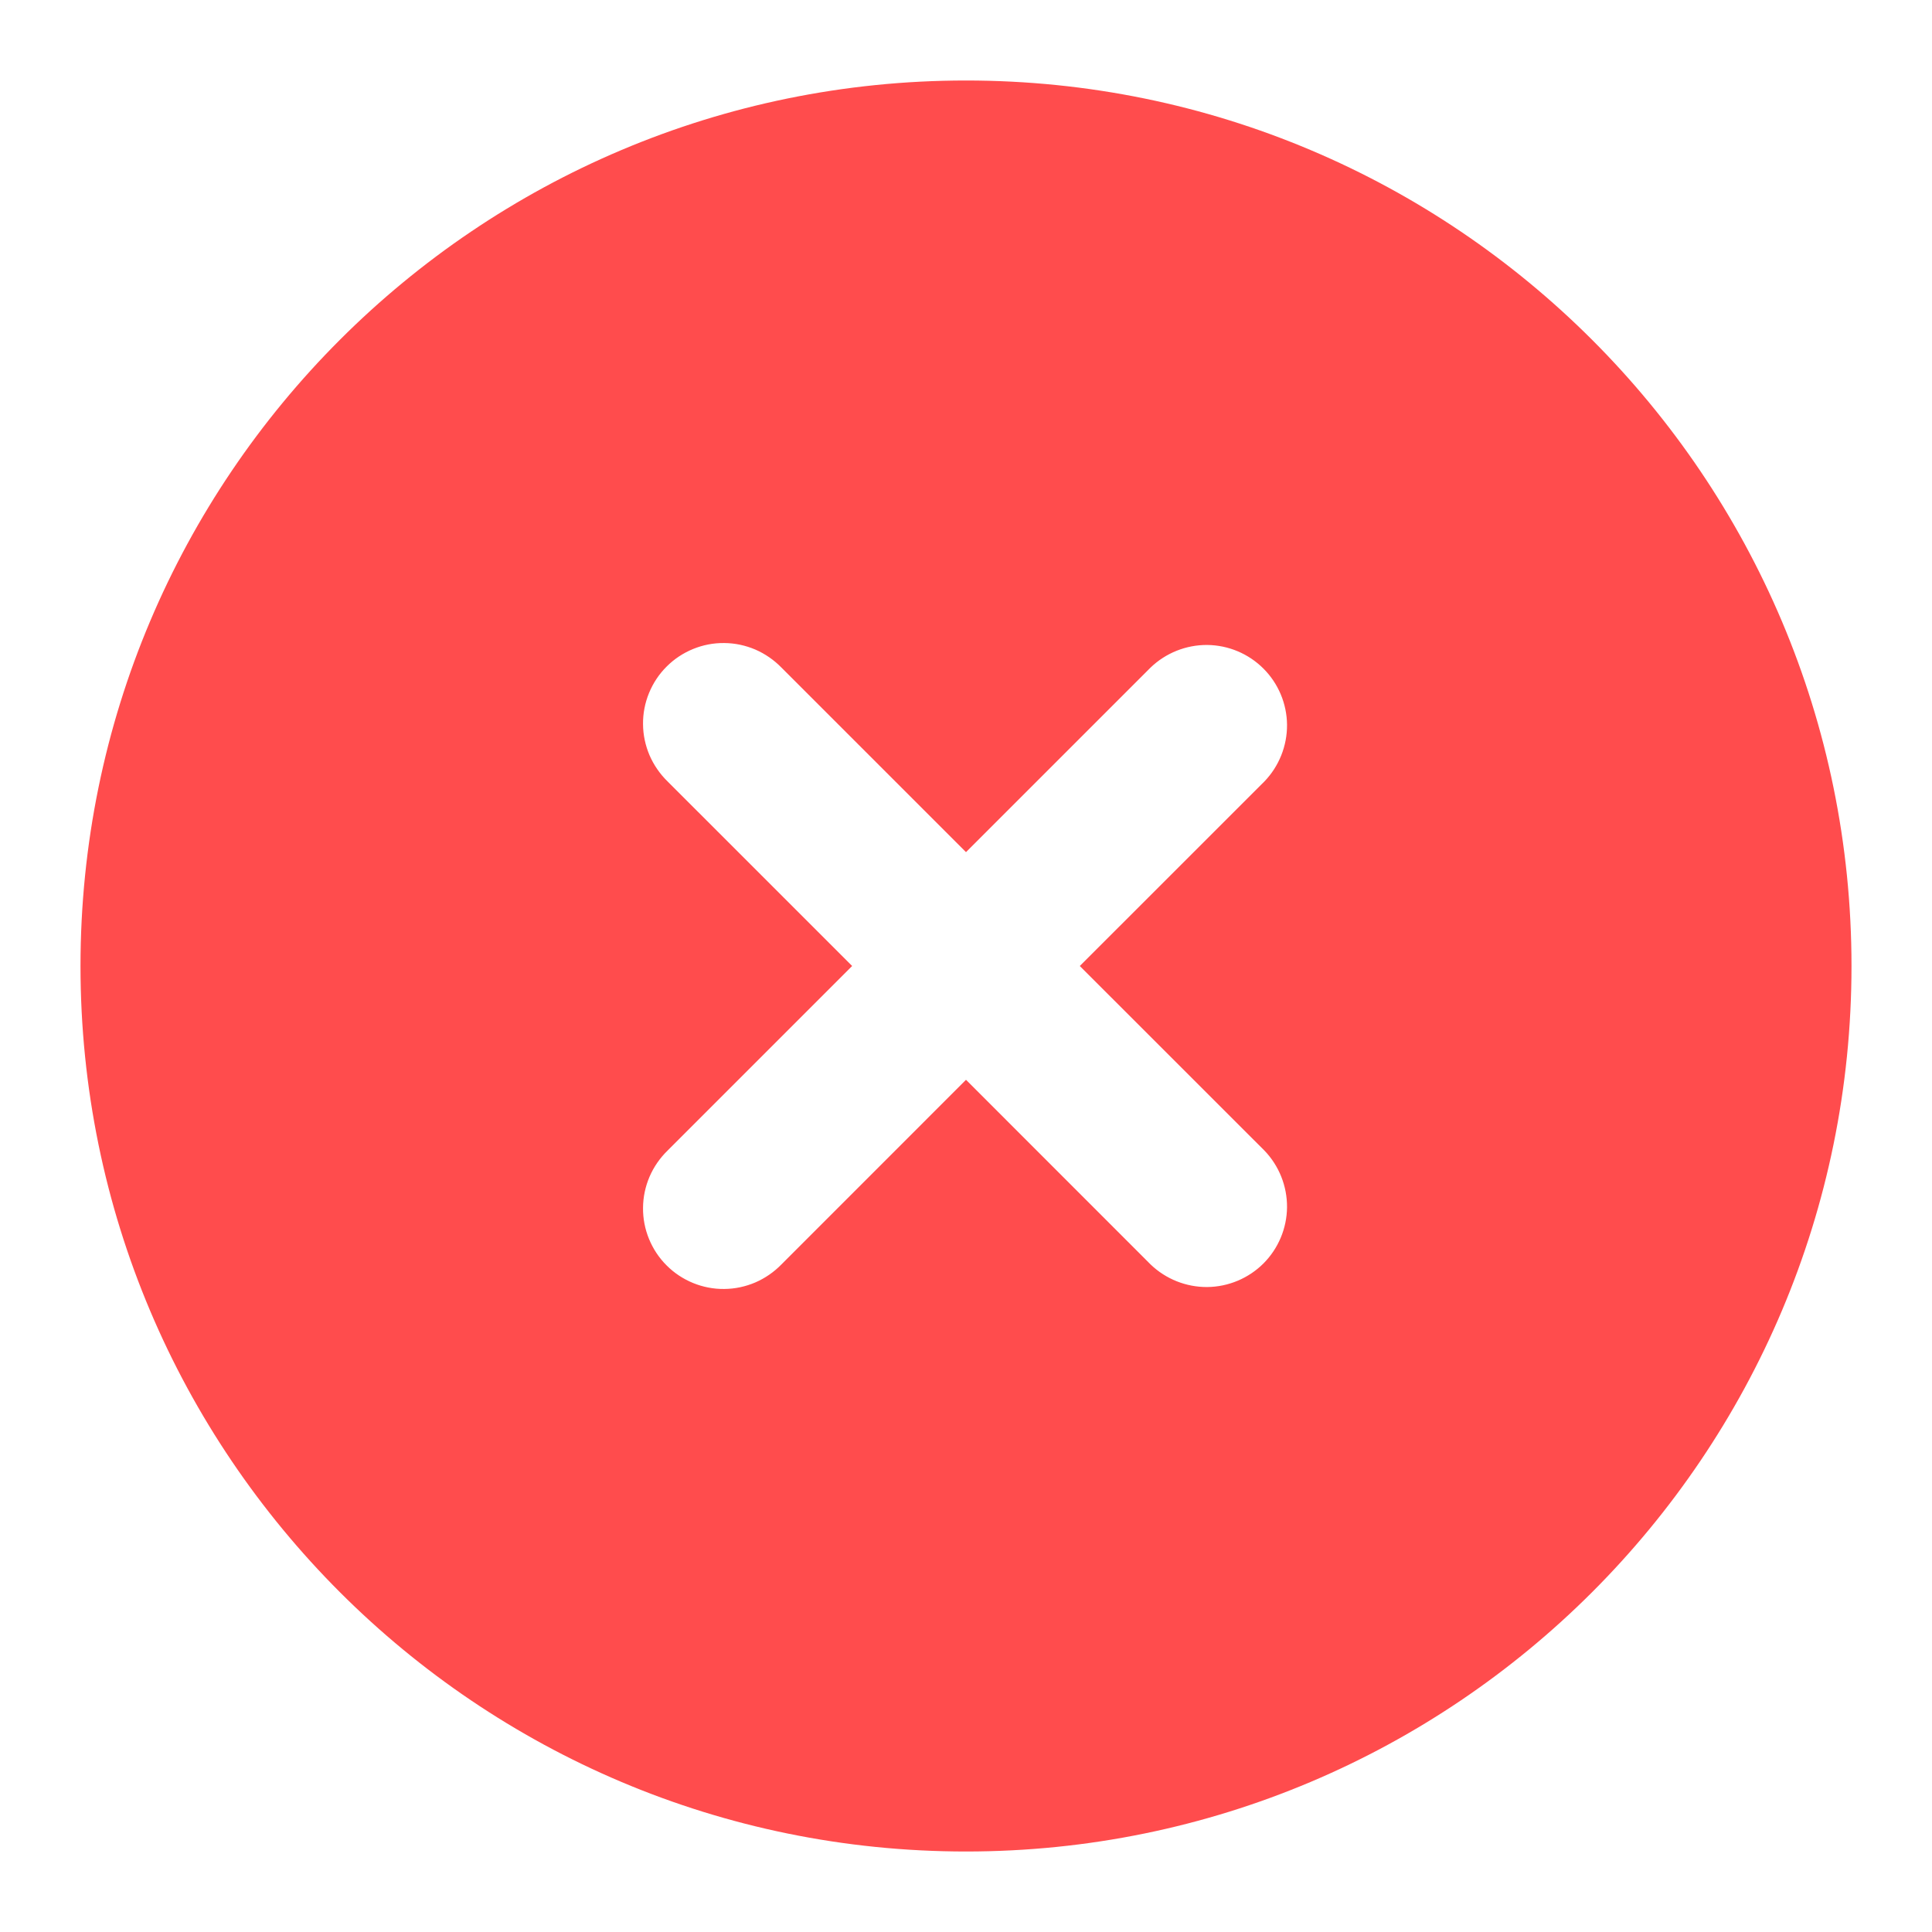 <svg width="30" height="30" viewBox="0 0 30 30" fill="none" xmlns="http://www.w3.org/2000/svg">
<path fill-rule="evenodd" clip-rule="evenodd" d="M15 1.25C7.406 1.25 1.25 7.406 1.25 15C1.25 22.594 7.406 28.75 15 28.75C22.594 28.75 28.75 22.594 28.75 15C28.75 7.406 22.594 1.25 15 1.25ZM19.634 12.134C19.861 11.898 19.987 11.582 19.985 11.255C19.982 10.927 19.85 10.613 19.619 10.382C19.387 10.15 19.073 10.018 18.745 10.015C18.418 10.013 18.102 10.139 17.866 10.366L15 13.232L12.134 10.366C12.018 10.247 11.88 10.152 11.728 10.086C11.575 10.021 11.412 9.986 11.245 9.985C11.079 9.983 10.915 10.015 10.761 10.078C10.608 10.141 10.468 10.233 10.351 10.351C10.233 10.468 10.141 10.608 10.078 10.761C10.015 10.915 9.983 11.079 9.985 11.245C9.986 11.412 10.021 11.575 10.086 11.728C10.152 11.88 10.247 12.018 10.366 12.134L13.232 15L10.366 17.866C10.247 17.982 10.152 18.119 10.086 18.272C10.021 18.424 9.986 18.588 9.985 18.755C9.983 18.921 10.015 19.085 10.078 19.239C10.141 19.392 10.233 19.532 10.351 19.649C10.468 19.767 10.608 19.859 10.761 19.922C10.915 19.985 11.079 20.017 11.245 20.015C11.412 20.014 11.575 19.979 11.728 19.914C11.88 19.848 12.018 19.753 12.134 19.634L15 16.767L17.866 19.634C18.102 19.861 18.418 19.987 18.745 19.985C19.073 19.982 19.387 19.85 19.619 19.619C19.85 19.387 19.982 19.073 19.985 18.745C19.987 18.418 19.861 18.102 19.634 17.866L16.767 15L19.634 12.134Z" fill="#FF4C4D"/>
</svg>
